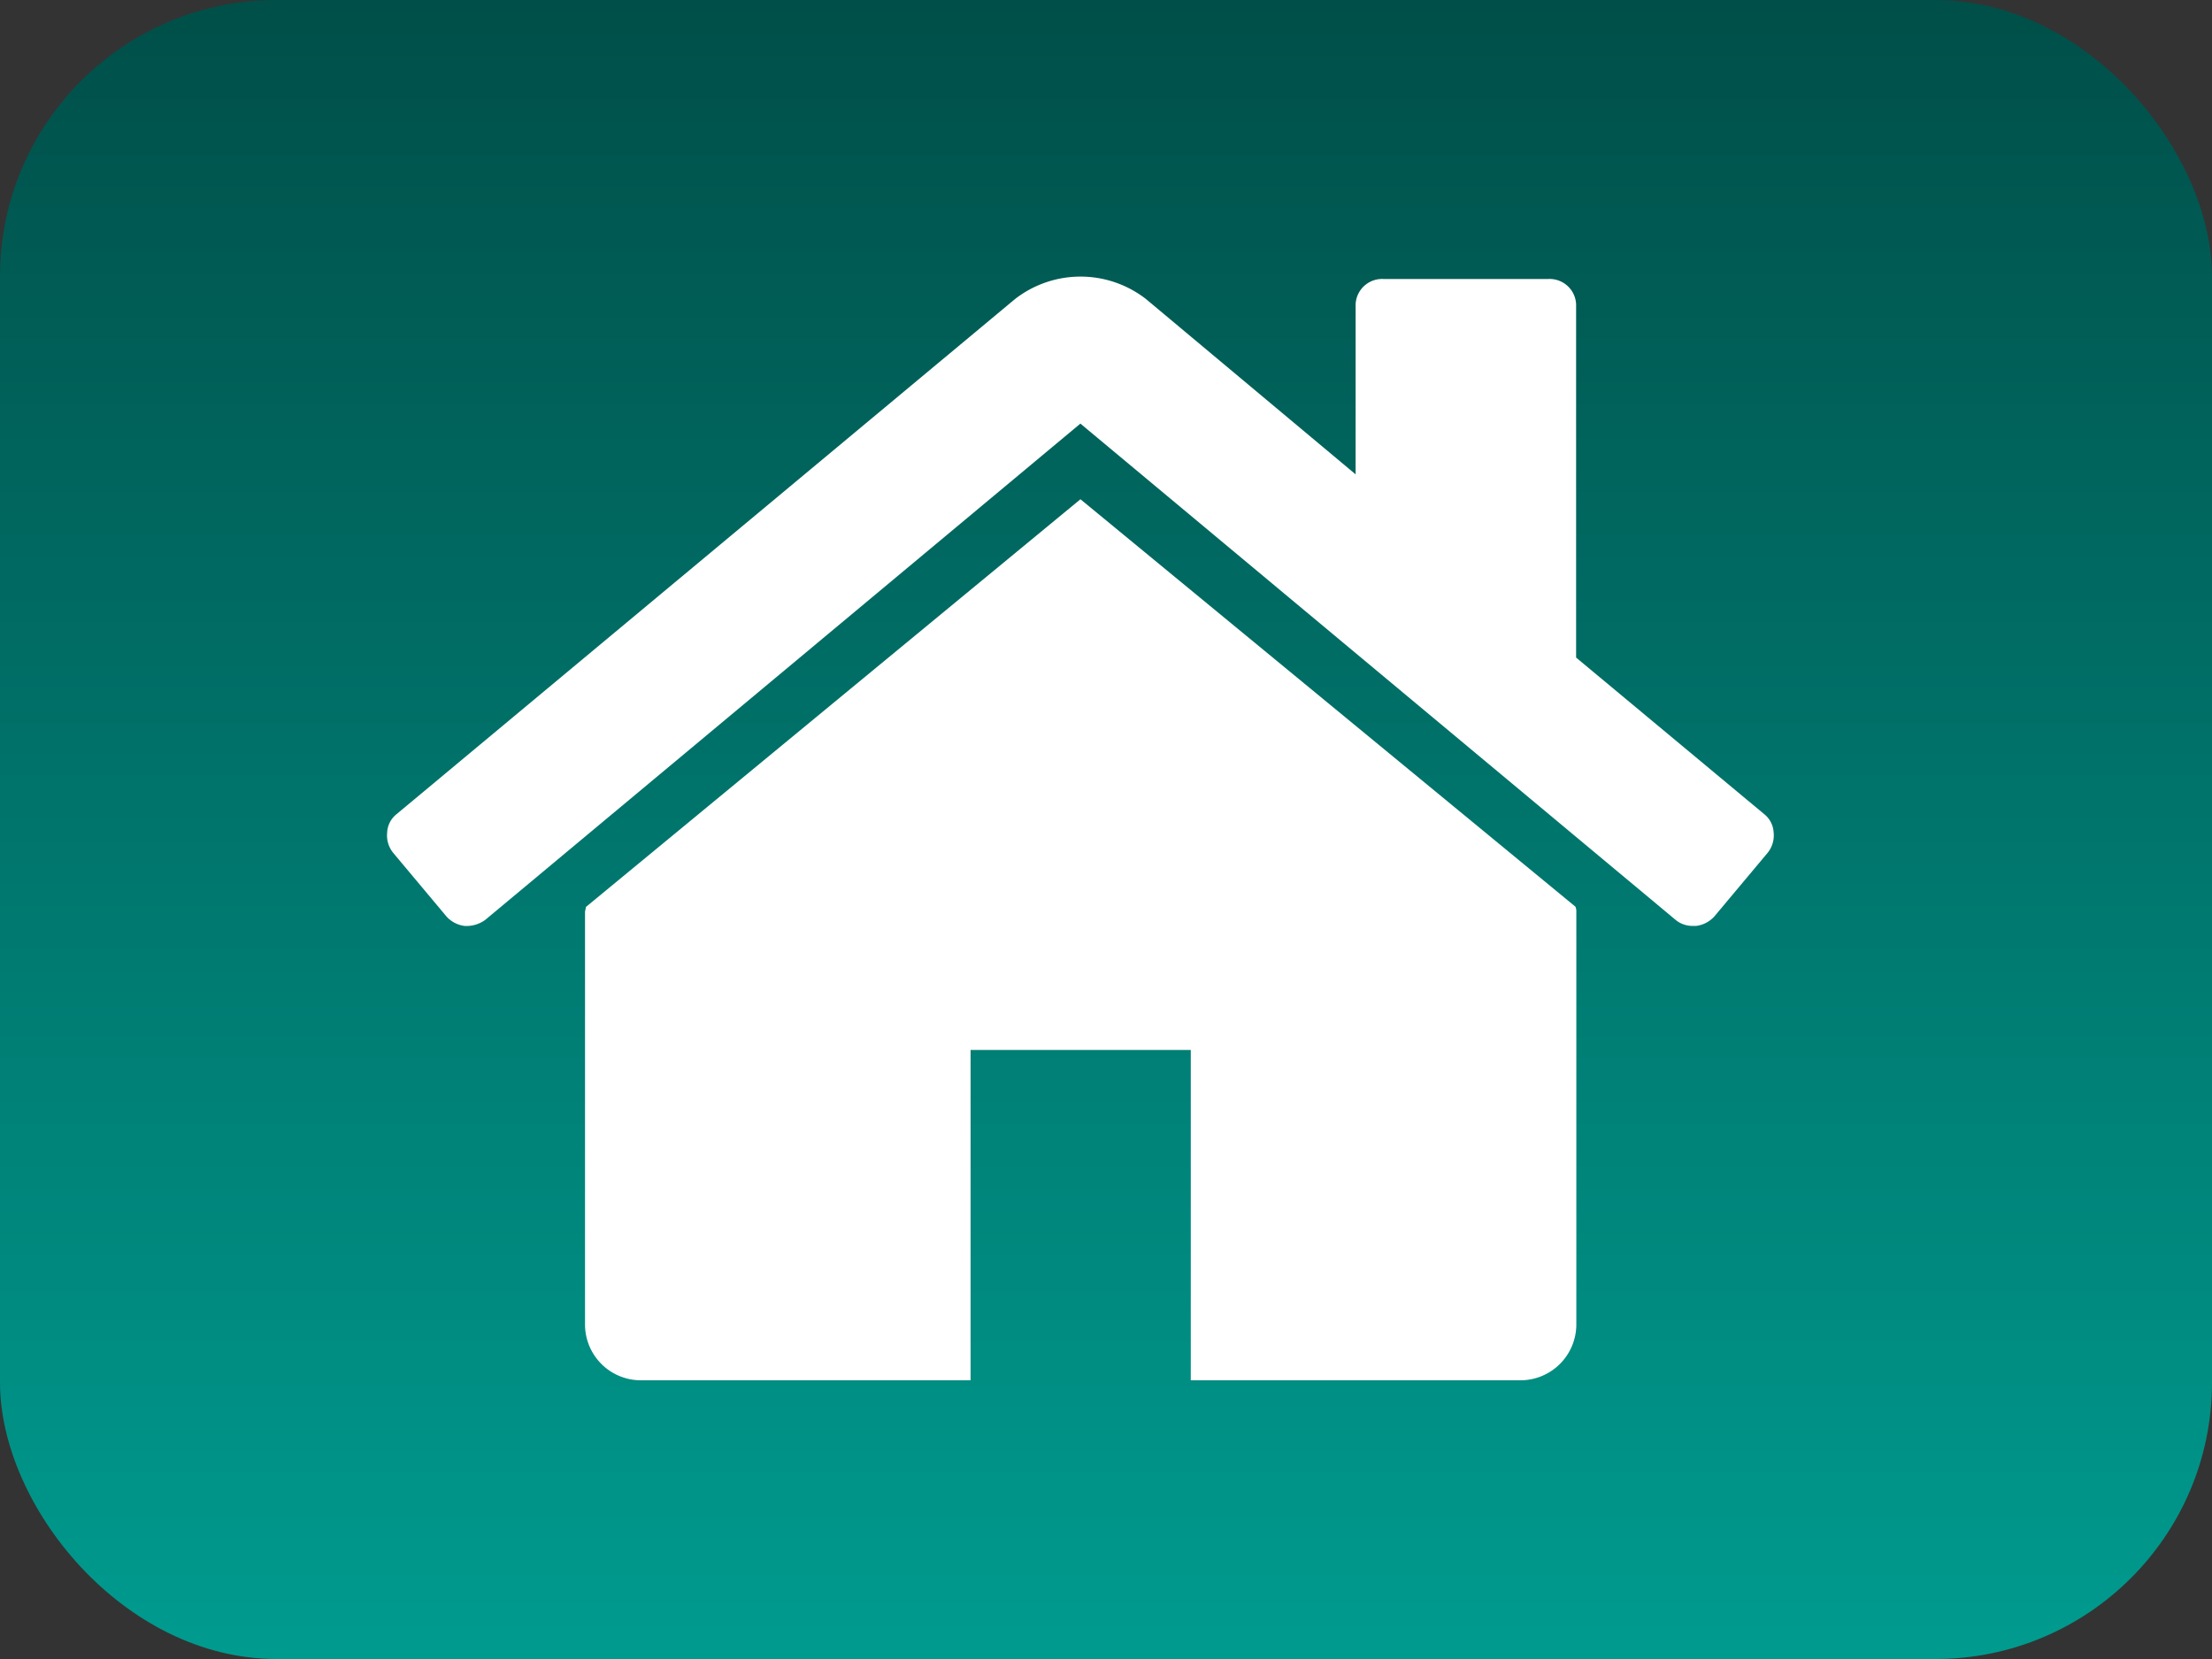 <svg xmlns="http://www.w3.org/2000/svg" xmlns:xlink="http://www.w3.org/1999/xlink" width="40" height="30" viewBox="0 0 40 30">
  <rect x="0" y="0" width="40" height="30" fill="#333333" stroke="none"/>
  <defs>
    <linearGradient id="linear-gradient" x1="0.5" x2="0.5" y2="1" gradientUnits="objectBoundingBox">
      <stop offset="0" stop-color="#004f49"/>
      <stop offset="1" stop-color="#009b8f"/>
    </linearGradient>
  </defs>
  <g id="house_icon" data-name="house icon" transform="translate(-1375 -617)">
    <g id="Group_15790" data-name="Group 15790" transform="translate(-3501 1374)">
      <rect id="Rectangle_7561" data-name="Rectangle 7561" width="40" height="30" rx="5" transform="translate(4876 -757)" fill="url(#linear-gradient)"/>
    </g>
    <g id="home" transform="translate(1382.001 575.006)">
      <g id="Group_15727" data-name="Group 15727" transform="translate(-0.001 46.994)">
        <path id="Path_34012" data-name="Path 34012" d="M74.657,120.939l-8.943,7.373a.211.211,0,0,1-.008.047.213.213,0,0,0-.008.046v7.466a1.01,1.01,0,0,0,1,1h5.972v-5.973h3.982v5.973h5.972a1.011,1.011,0,0,0,1-1V128.4a.219.219,0,0,0-.016-.093Z" transform="translate(-62.119 -116.911)" fill="#fff"/>
        <path id="Path_34013" data-name="Path 34013" d="M24.9,56.715,21.5,53.885V47.539a.479.479,0,0,0-.5-.5H18.013a.479.479,0,0,0-.5.5v3.033L13.72,47.4a1.93,1.93,0,0,0-2.364,0L.172,56.715A.452.452,0,0,0,0,57.05a.5.5,0,0,0,.109.366l.964,1.151a.53.53,0,0,0,.327.171.578.578,0,0,0,.373-.109l10.763-8.975L23.3,58.629a.479.479,0,0,0,.327.108h.047A.531.531,0,0,0,24,58.566l.964-1.151a.5.5,0,0,0,.108-.366A.453.453,0,0,0,24.9,56.715Z" transform="translate(0.001 -46.994)" fill="#fff"/>
      </g>
    </g>
  </g>
</svg>
